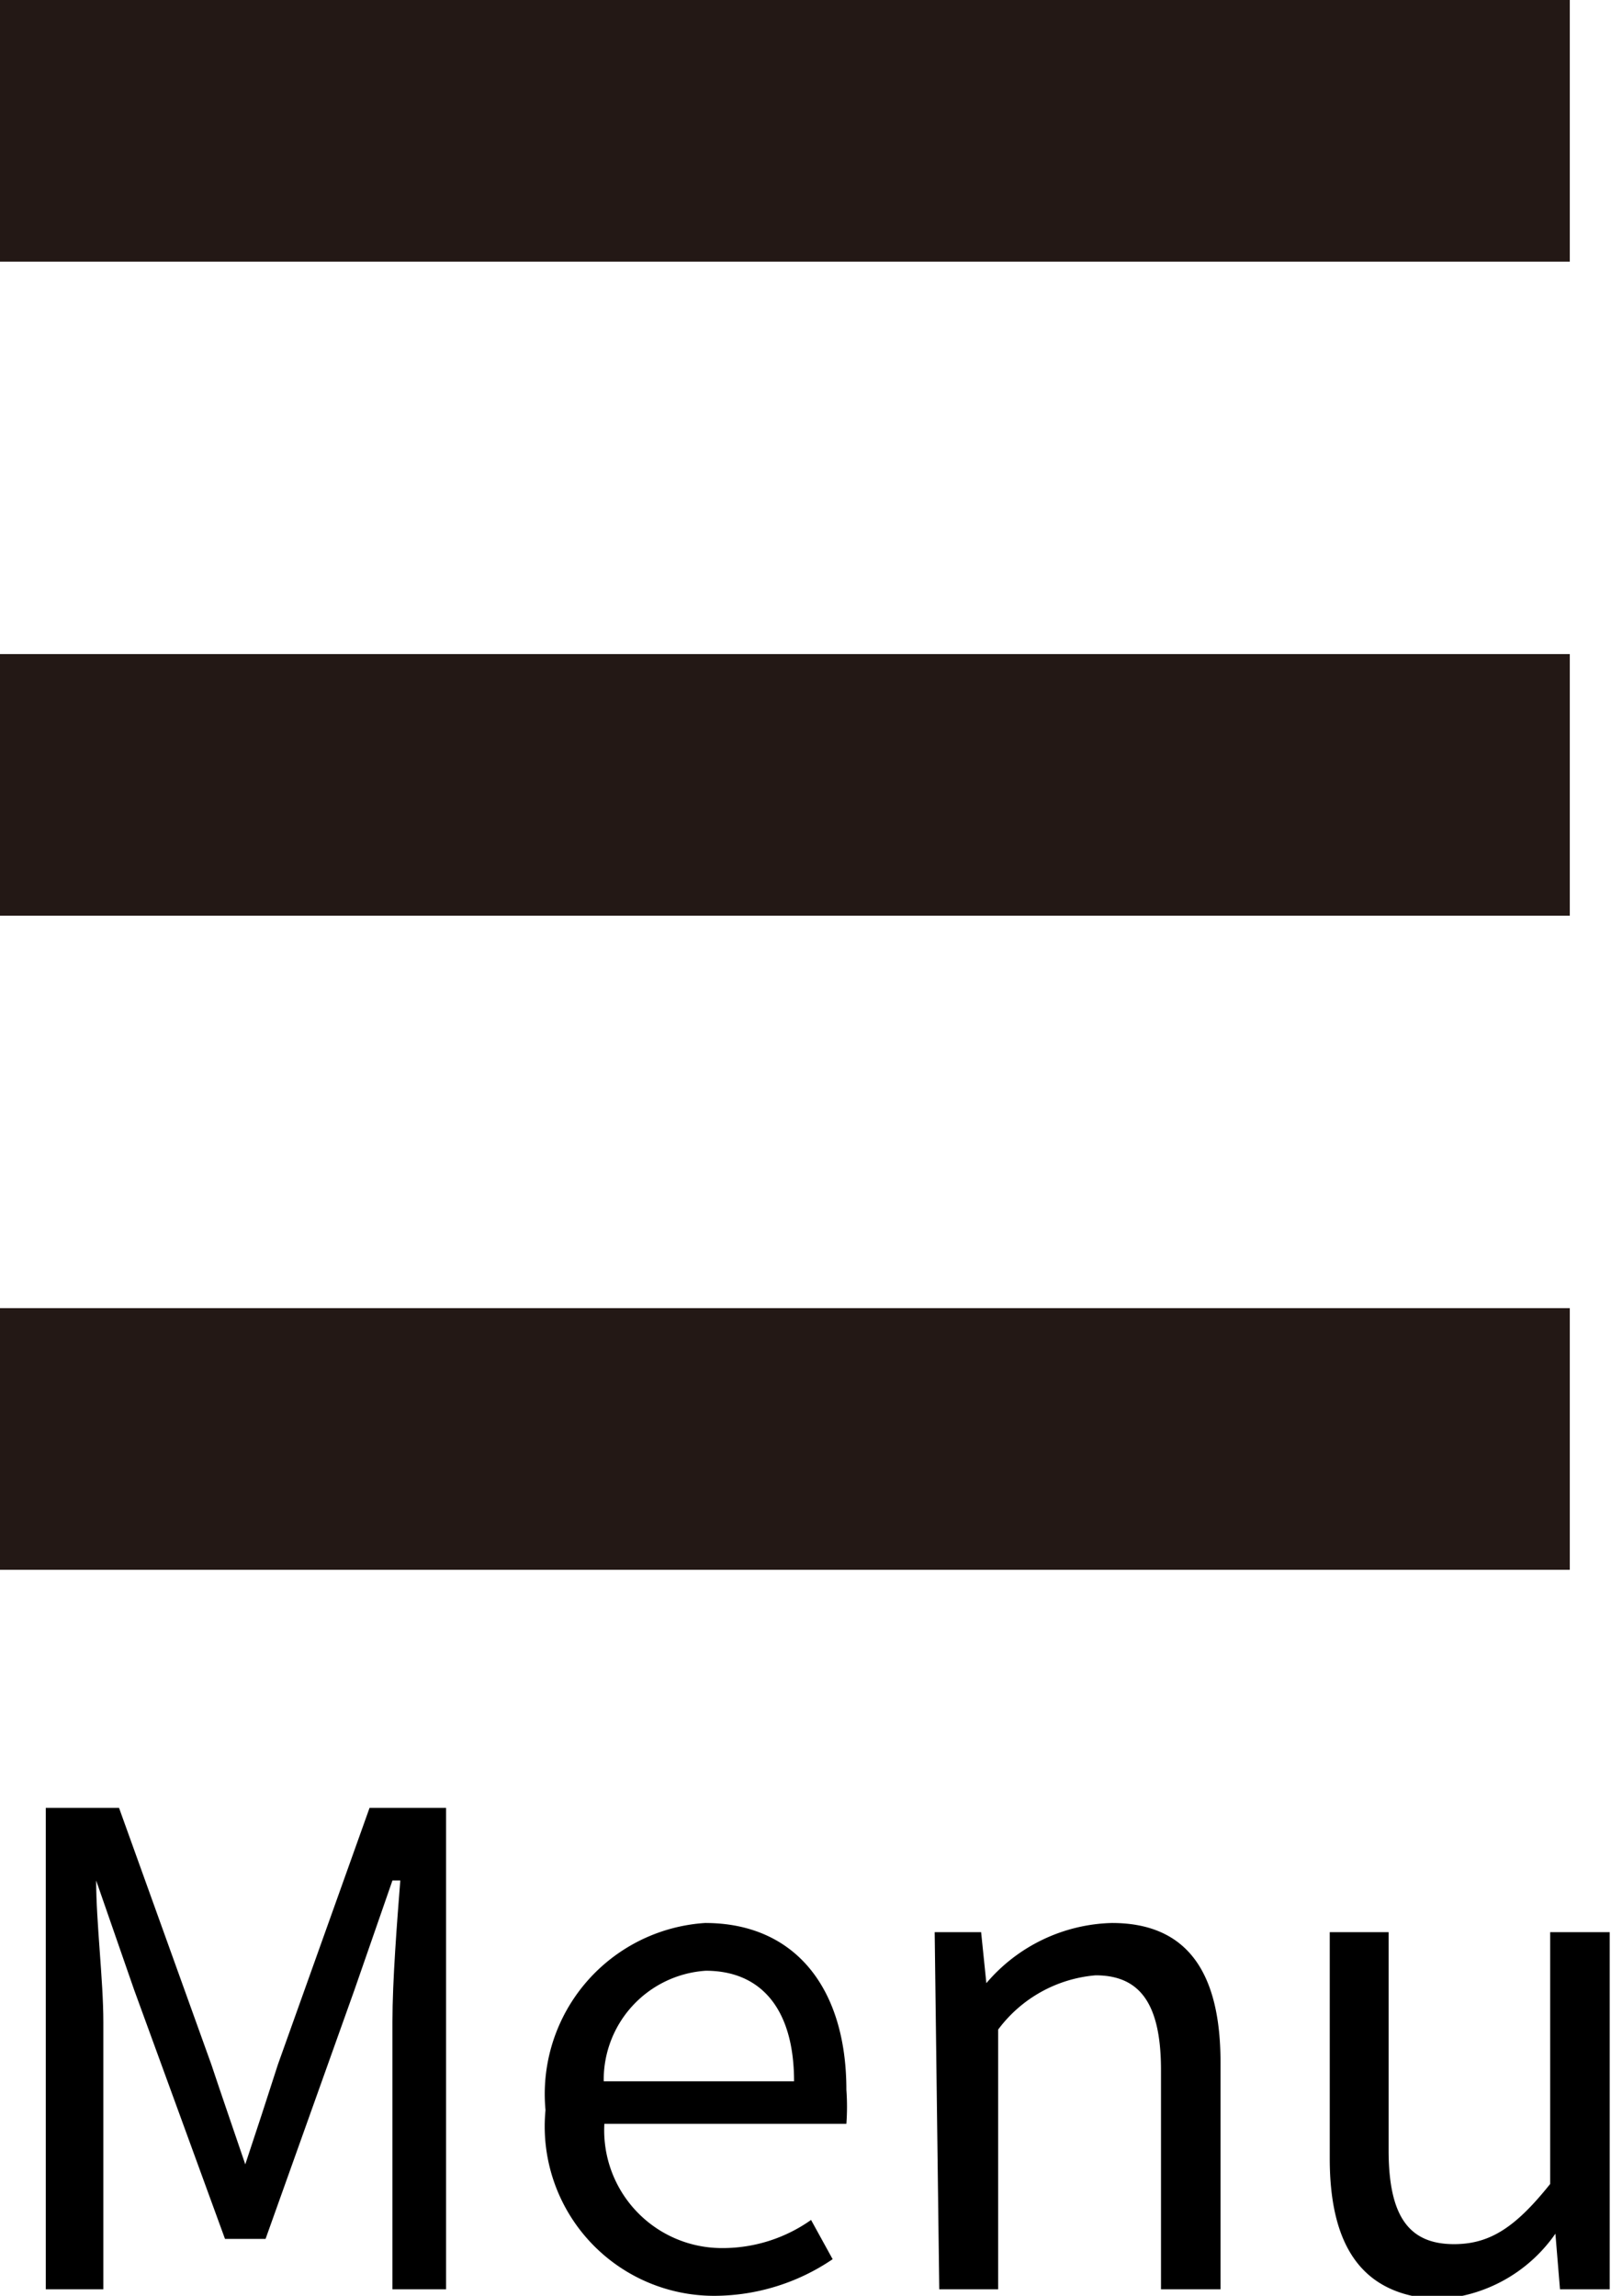 <svg xmlns="http://www.w3.org/2000/svg" viewBox="0 0 24.63 35.1"><defs><style>.cls-1{fill:#231815;}.cls-2{fill:none;}</style></defs><title>button_sp_nomal_menu</title><g id="レイヤー_2" data-name="レイヤー 2"><g id="レイヤー_1-2" data-name="レイヤー 1"><rect class="cls-1" width="24" height="4"/><rect class="cls-1" y="20" width="24" height="4"/><rect class="cls-1" y="10" width="24" height="4"/><path d="M.7,27.64H1.82l1.41,3.92c.17.51.34,1,.52,1.53h0c.17-.51.33-1,.5-1.53l1.4-3.92H6.82V35H6V30.91c0-.63.07-1.52.12-2.16H6l-.58,1.67L4.06,34.23H3.44L2.05,30.42l-.58-1.67h0c0,.64.11,1.53.11,2.16V35H.7Z"/><path d="M8.34,32.26a2.62,2.62,0,0,1,2.44-2.86c1.38,0,2.16,1,2.16,2.55a3.55,3.55,0,0,1,0,.52H9.24a1.8,1.8,0,0,0,1.8,1.9,2.34,2.34,0,0,0,1.36-.43l.33.6a3.23,3.23,0,0,1-1.8.56A2.59,2.59,0,0,1,8.34,32.26Zm3.8-.44c0-1.1-.5-1.69-1.35-1.69a1.67,1.67,0,0,0-1.56,1.69Z"/><path d="M14.29,29.54H15l.08.78h0A2.6,2.6,0,0,1,17,29.4c1.14,0,1.66.74,1.66,2.13V35h-.91V31.65c0-1-.31-1.45-1-1.45a2.07,2.07,0,0,0-1.49.83V35h-.9Z"/><path d="M20.33,33V29.54h.9v3.33c0,1,.3,1.44,1,1.44.56,0,.95-.27,1.47-.92V29.54h.91V35h-.76l-.07-.85h0a2.33,2.33,0,0,1-1.8,1C20.84,35.1,20.33,34.36,20.33,33Z"/><rect class="cls-2" width="24.63" height="35.1"/></g></g></svg>